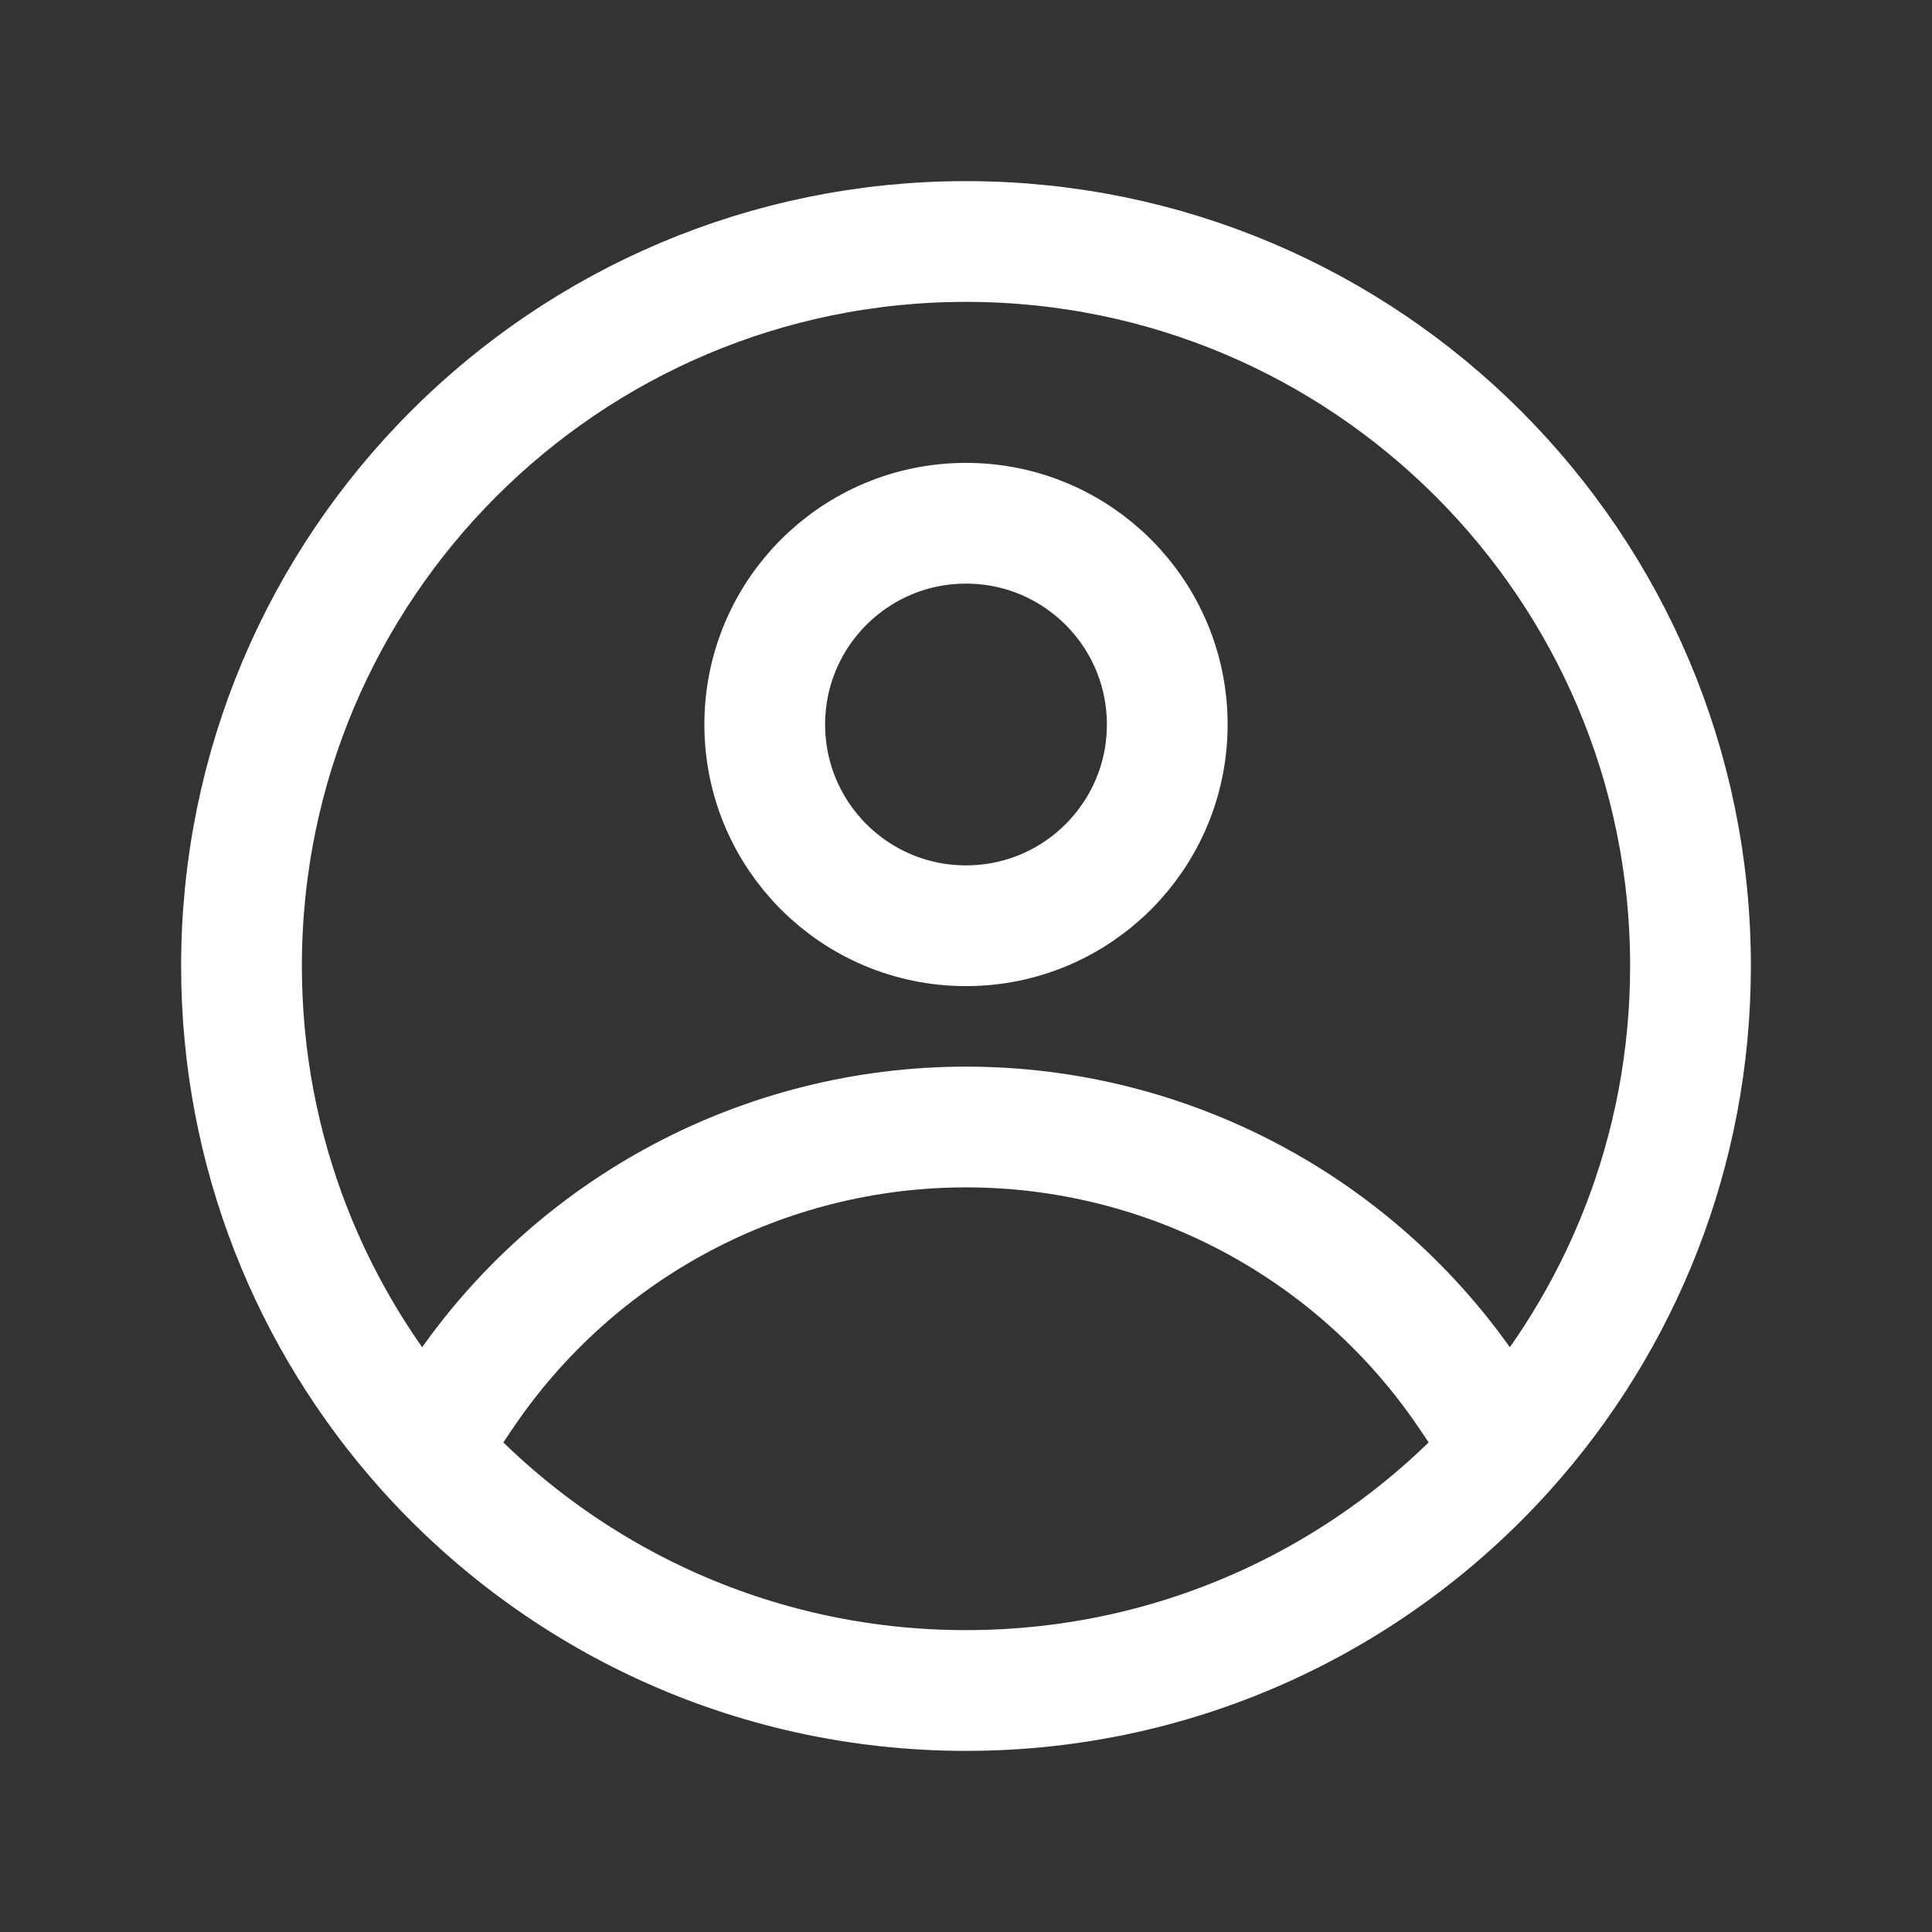 <svg width="24" height="24" viewBox="0 0 24 24" fill="none" xmlns="http://www.w3.org/2000/svg">
<rect x="0" y="0" width="24" height="24" fill="#333333" stroke="none"/>
<path d="M18.708 18C20.133 16.408 21 14.305 21 12C21 7.029 16.971 3 12 3C7.029 3 3 7.029 3 12C3 14.305 3.867 16.408 5.292 18M18.708 18C17.06 19.841 14.665 21 12 21C9.335 21 6.94 19.841 5.292 18M18.708 18L18.243 17.312C16.84 15.241 14.502 14 12 14V14C9.498 14 7.16 15.241 5.757 17.312L5.292 18M12 11.5C10.619 11.5 9.5 10.381 9.5 9C9.5 7.619 10.619 6.5 12 6.5C13.381 6.5 14.5 7.619 14.5 9C14.5 10.381 13.381 11.5 12 11.5Z" stroke="white" stroke-width="1.5" stroke-linejoin="round"/>
</svg>
